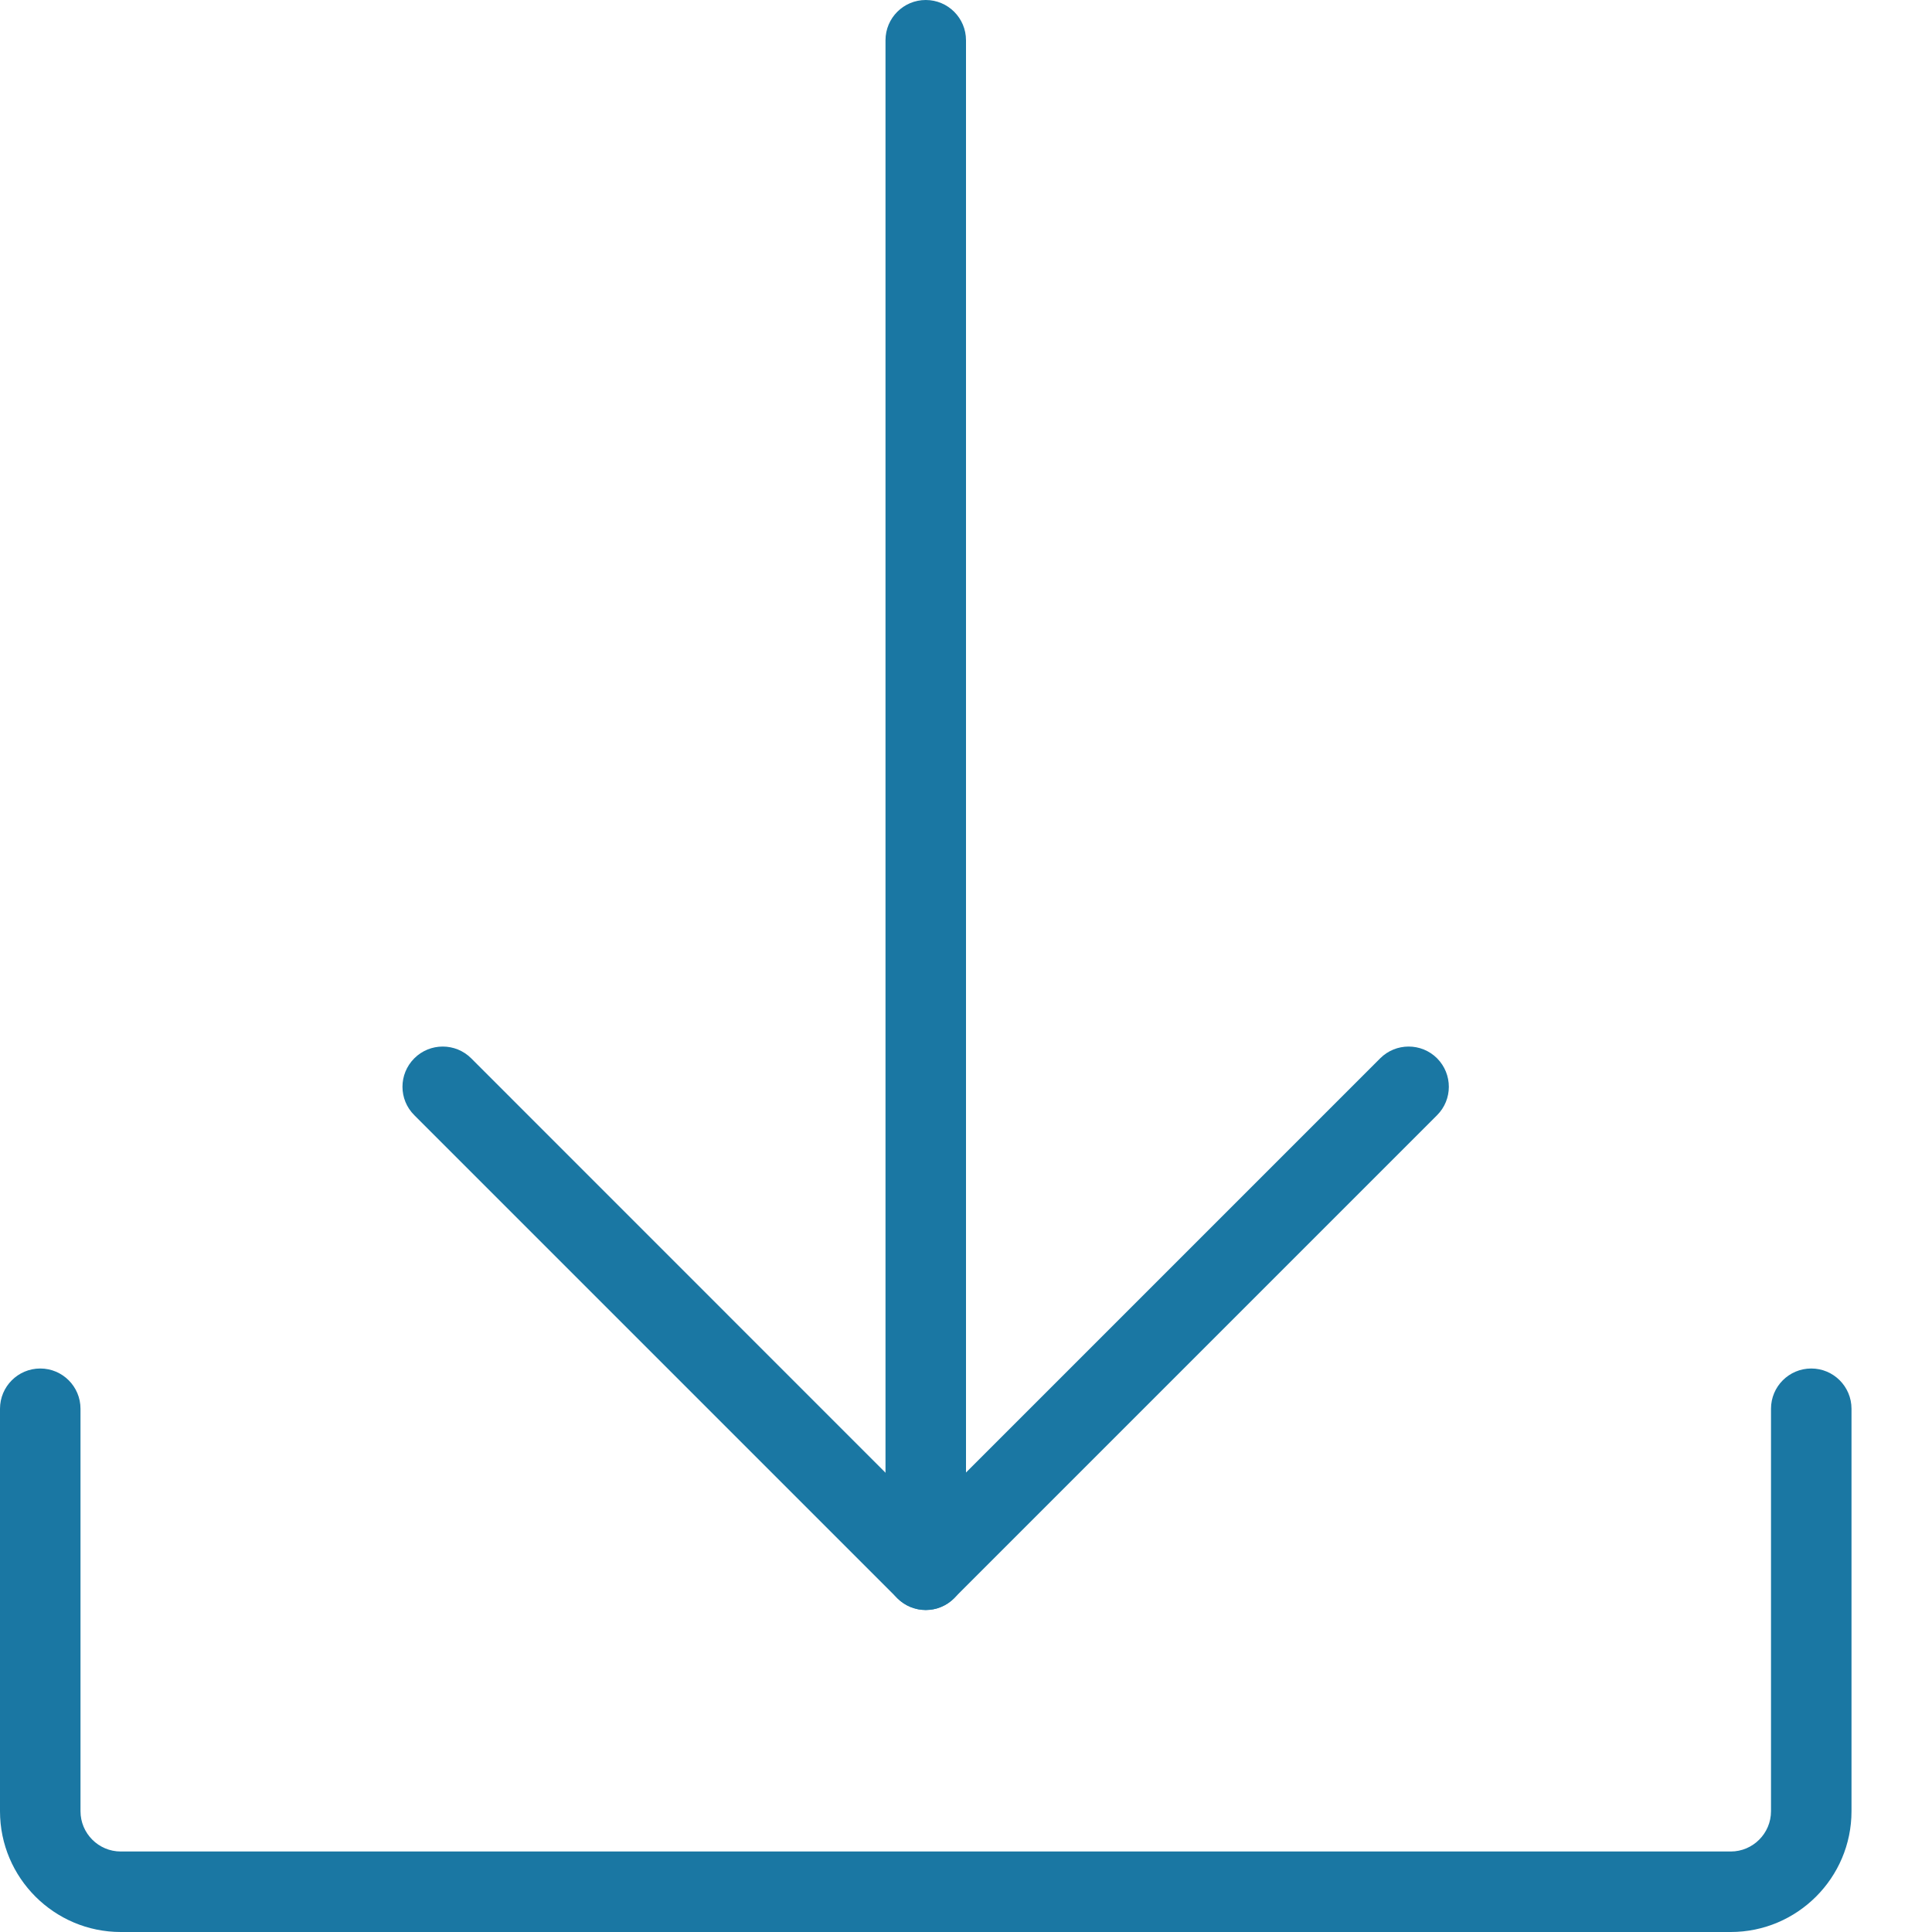 <svg width="18" height="18" viewBox="0 0 18 18" fill="none" xmlns="http://www.w3.org/2000/svg">
<path d="M16.875 12.75C16.668 12.75 16.5 12.918 16.5 13.125V16.875C16.5 17.081 16.332 17.25 16.125 17.25H1.125C0.918 17.25 0.75 17.081 0.75 16.875V13.125C0.75 12.918 0.582 12.75 0.375 12.75C0.168 12.75 0 12.918 0 13.125V16.875C0 17.495 0.505 18 1.125 18H16.125C16.745 18 17.25 17.495 17.25 16.875V13.125C17.25 12.918 17.082 12.75 16.875 12.75Z" fill="#1A77A3"/>
<path d="M8.625 0C8.418 0 8.25 0.168 8.25 0.375V14.625C8.25 14.832 8.418 15 8.625 15C8.832 15 9 14.832 9 14.625V0.375C9 0.168 8.832 0 8.625 0Z" fill="#1A77A3"/>
<path d="M13.389 9.86C13.243 9.714 13.005 9.714 12.859 9.86L8.624 14.095L4.39 9.86C4.244 9.714 4.006 9.714 3.86 9.86C3.713 10.007 3.713 10.244 3.86 10.39L8.36 14.89C8.433 14.963 8.529 15 8.625 15C8.721 15 8.817 14.963 8.889 14.89L13.389 10.39C13.535 10.244 13.535 10.007 13.389 9.86Z" fill="#1A77A3"/>
</svg>
